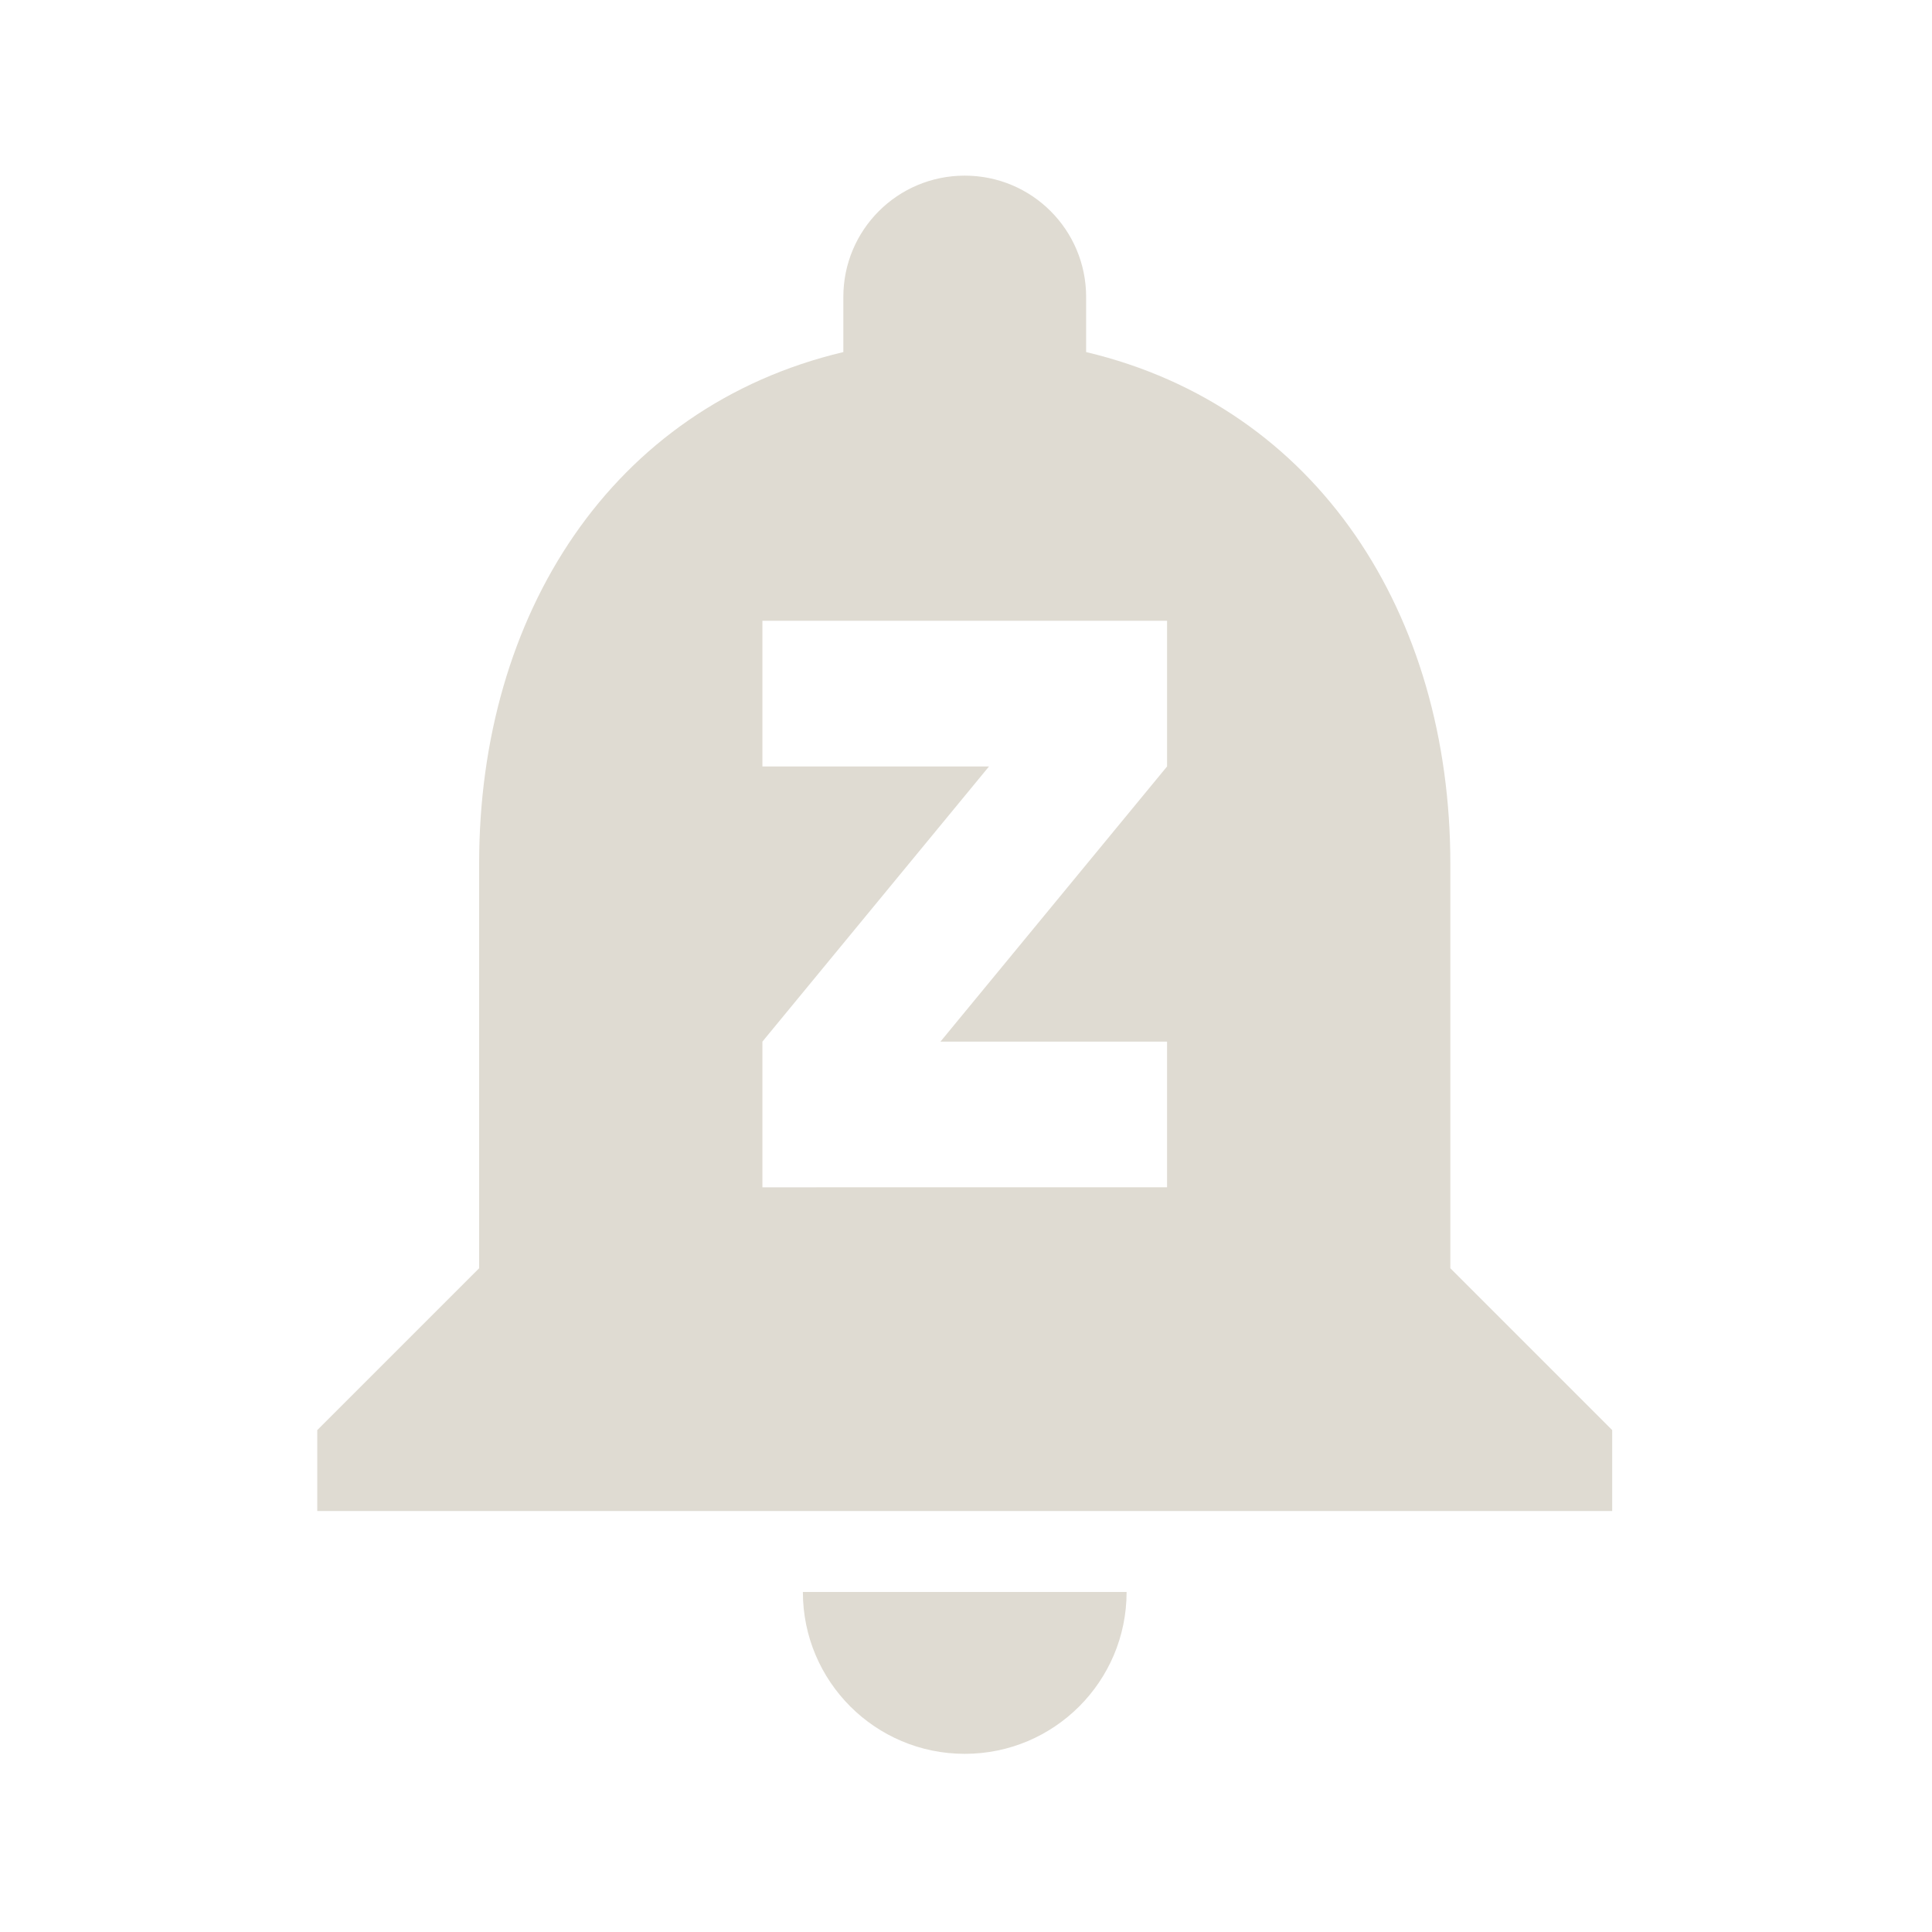 <?xml version="1.0" encoding="UTF-8" standalone="no"?>
<svg
   xmlns:dc="http://purl.org/dc/elements/1.1/"
   xmlns:cc="http://creativecommons.org/ns#"
   xmlns:rdf="http://www.w3.org/1999/02/22-rdf-syntax-ns#"
   xmlns:svg="http://www.w3.org/2000/svg"
   xmlns="http://www.w3.org/2000/svg"
   xmlns:sodipodi="http://sodipodi.sourceforge.net/DTD/sodipodi-0.dtd"
   xmlns:inkscape="http://www.inkscape.org/namespaces/inkscape"
   inkscape:version="1.0alpha2 (0e866e7627, 2019-09-03)"
   height="22"
   width="22"
   sodipodi:docname="indicator-notification-read-dnd.svg"
   xml:space="preserve"
   viewBox="0 0 22 22"
   y="0px"
   x="0px"
   id="Capa_1"
   version="1.1">


<defs
   id="defs45" />


<sodipodi:namedview
   inkscape:current-layer="Capa_1"
   inkscape:window-maximized="0"
   inkscape:window-y="27"
   inkscape:window-x="642"
   inkscape:cy="11"
   inkscape:cx="-2.3461152"
   inkscape:zoom="16"
   fit-margin-bottom="0"
   fit-margin-right="0"
   fit-margin-left="0"
   fit-margin-top="0"
   showgrid="false"
   id="namedview43"
   inkscape:window-height="1016"
   inkscape:window-width="1278"
   inkscape:pageshadow="2"
   inkscape:pageopacity="0"
   guidetolerance="10"
   gridtolerance="10"
   objecttolerance="10"
   borderopacity="1"
   inkscape:document-rotation="0"
   bordercolor="#666666"
   pagecolor="#ffffff" />
















































<g
   transform="matrix(0.9,0,0,0.9,1.1,1.1)"
   id="g452">
  <g
     id="g10"
     transform="matrix(0.048,0,0,0.048,1,1)"
     style="fill:#dfdbd2;fill-opacity:1">
	<g
   id="g8"
   style="fill:#dfdbd2;fill-opacity:1">
		<g
   id="g6"
   style="fill:#dfdbd2;fill-opacity:1">
			<path
   d="m 208,416 c 23.573,0 42.667,-19.093 42.667,-42.667 H 165.334 C 165.333,396.907 184.427,416 208,416 Z"
   id="path2"
   inkscape:connector-curvature="0"
   style="fill:#dfdbd2;fill-opacity:1" />



			<path
   d="M 336,288 V 181.333 c 0,-65.6 -34.88,-120.32 -96,-134.827 V 32 C 240,14.293 225.707,0 208,0 190.293,0 176,14.293 176,32 V 46.507 C 114.88,61.014 80,115.734 80,181.334 V 288 L 37.333,330.667 V 352 H 378.666 V 330.667 Z M 261.333,155.733 201.6,228.267 h 59.733 v 38.4 H 154.667 v -38.4 L 214.4,155.734 h -59.733 v -38.4 h 106.667 v 38.399 z"
   id="path4"
   inkscape:connector-curvature="0"
   style="fill:#dfdbd2;fill-opacity:1" />



		</g>



	</g>



</g>
  <g
     id="g12"
     transform="translate(-198.974,-197)">
</g>
  <g
     id="g14"
     transform="translate(-198.974,-197)">
</g>
  <g
     id="g16"
     transform="translate(-198.974,-197)">
</g>
  <g
     id="g18"
     transform="translate(-198.974,-197)">
</g>
  <g
     id="g20"
     transform="translate(-198.974,-197)">
</g>
  <g
     id="g22"
     transform="translate(-198.974,-197)">
</g>
  <g
     id="g24"
     transform="translate(-198.974,-197)">
</g>
  <g
     id="g26"
     transform="translate(-198.974,-197)">
</g>
  <g
     id="g28"
     transform="translate(-198.974,-197)">
</g>
  <g
     id="g30"
     transform="translate(-198.974,-197)">
</g>
  <g
     id="g32"
     transform="translate(-198.974,-197)">
</g>
  <g
     id="g34"
     transform="translate(-198.974,-197)">
</g>
  <g
     id="g36"
     transform="translate(-198.974,-197)">
</g>
  <g
     id="g38"
     transform="translate(-198.974,-197)">
</g>
  <g
     id="g40"
     transform="translate(-198.974,-197)">
</g>
</g>



</svg>
